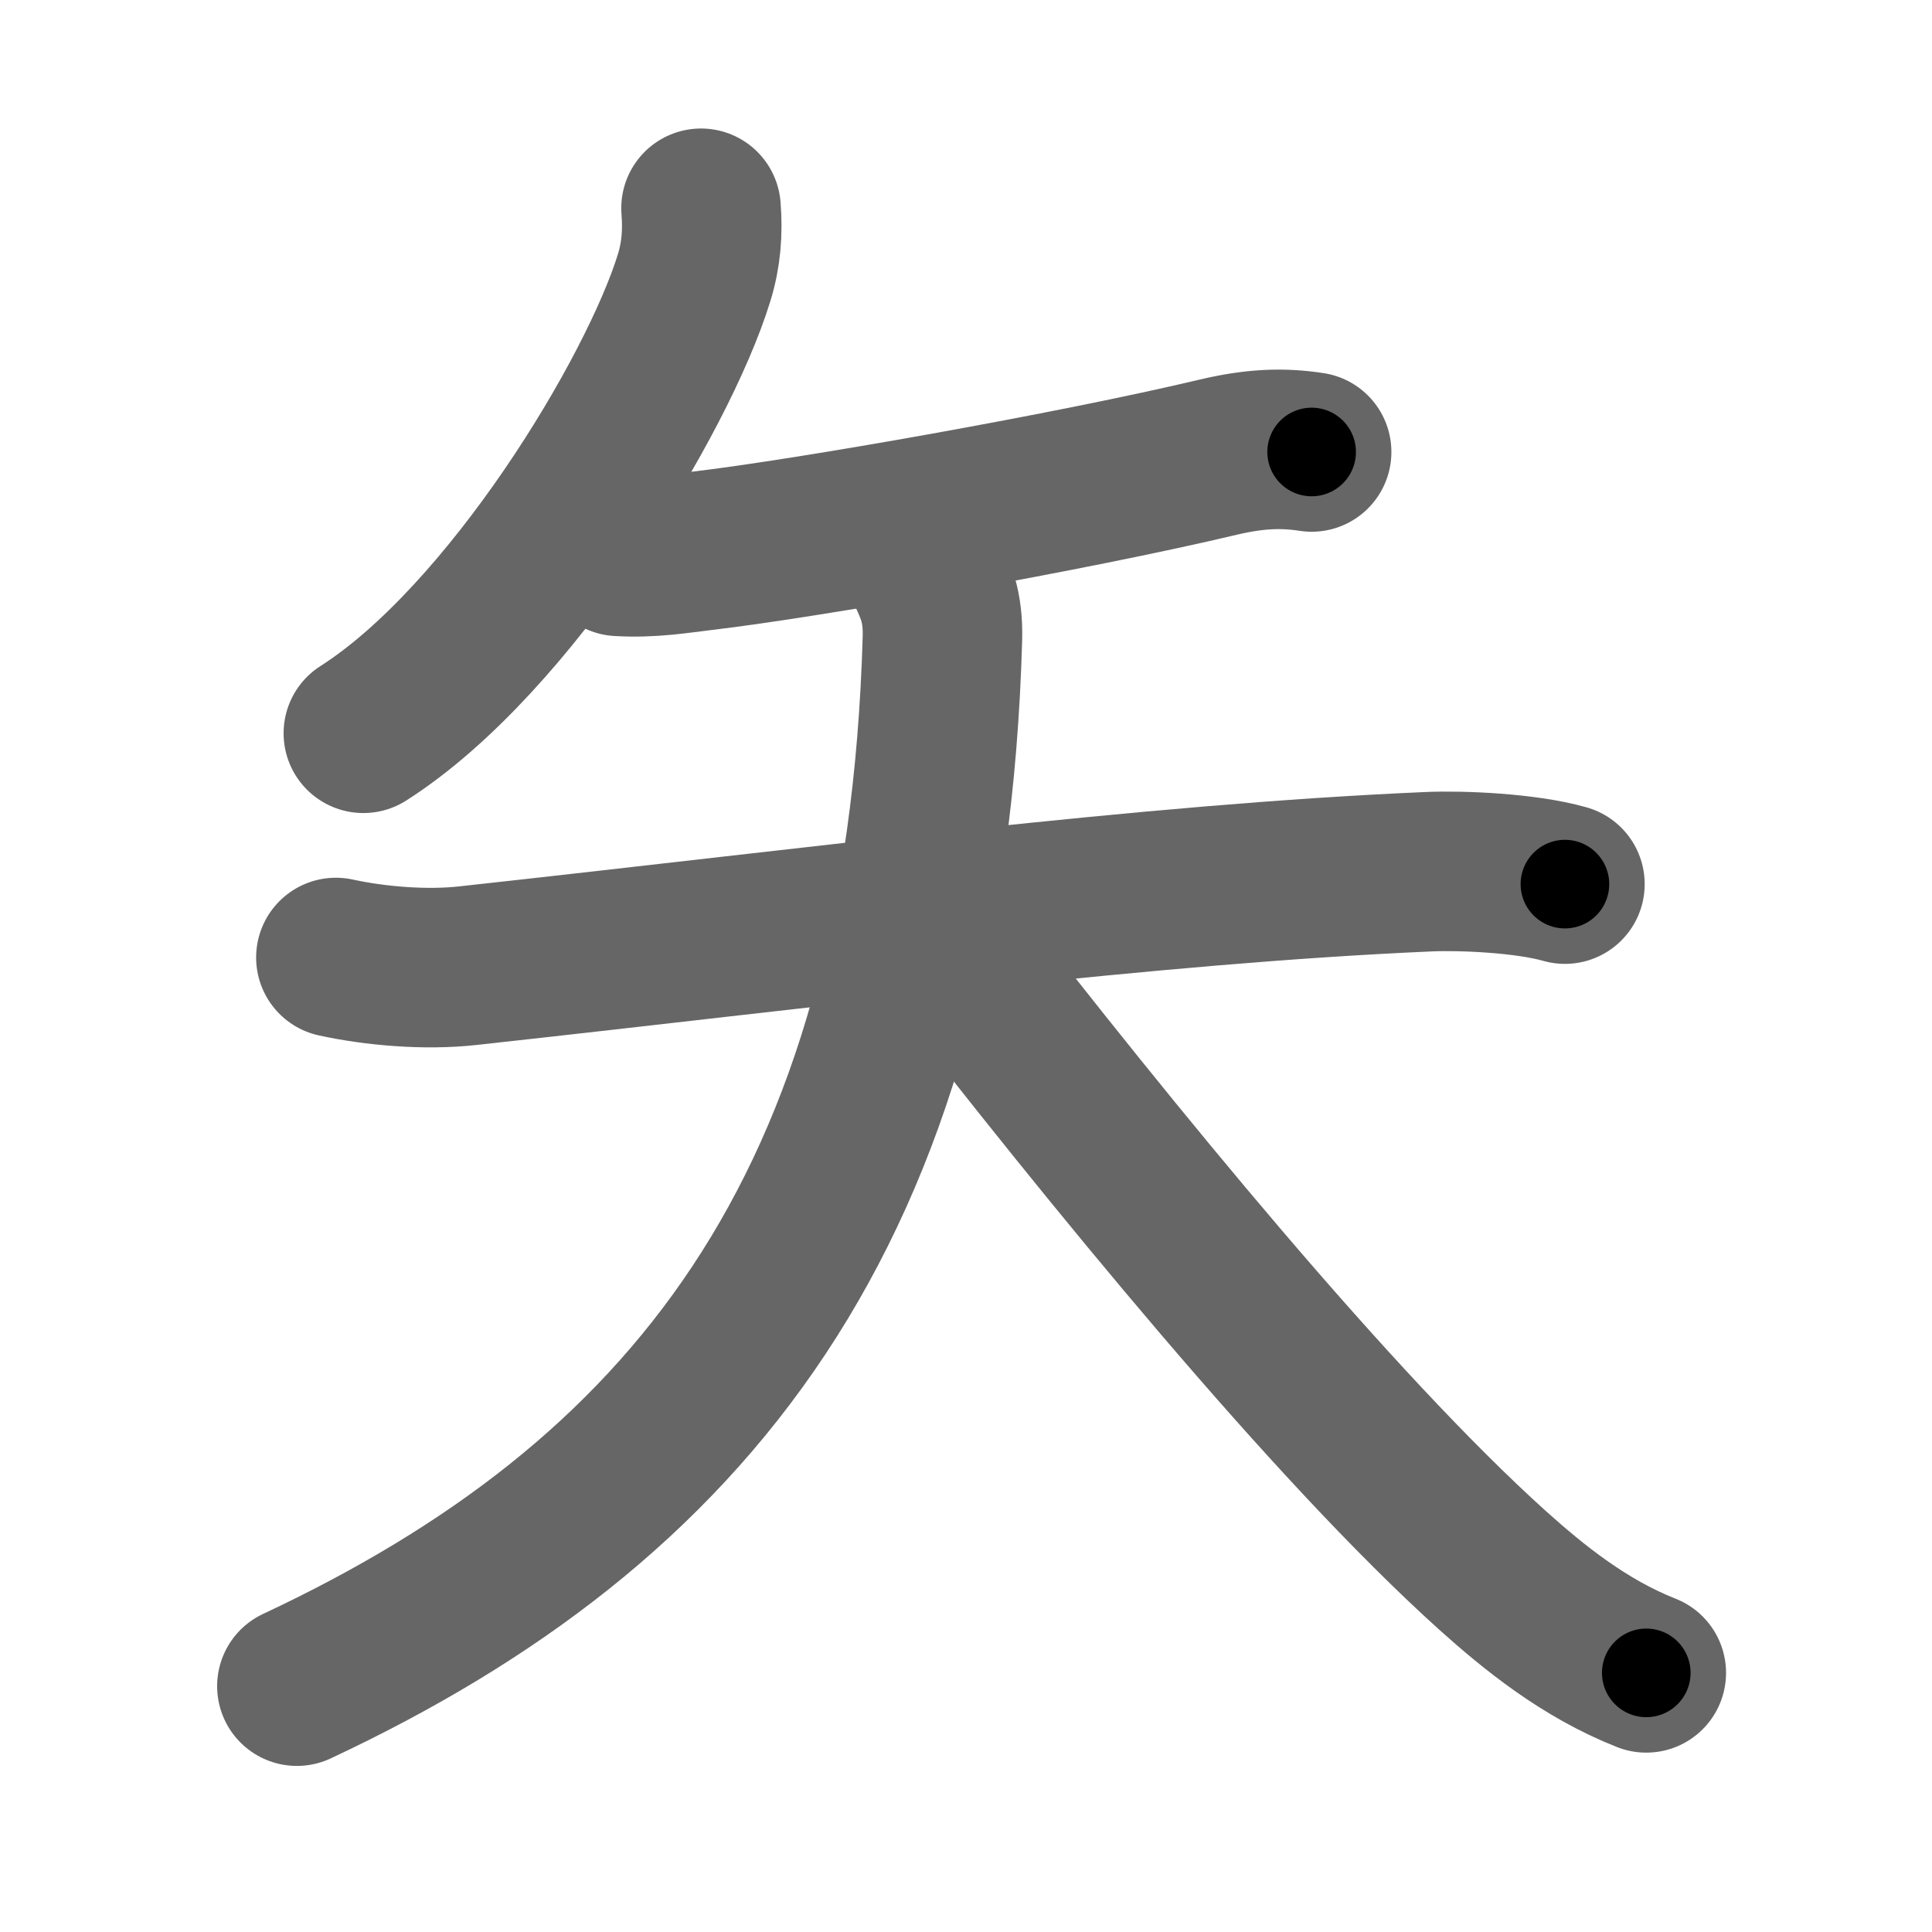 <svg xmlns="http://www.w3.org/2000/svg" width="109" height="109" viewBox="0 0 109 109" id="77e2"><g fill="none" stroke="#666" stroke-width="9" stroke-linecap="round" stroke-linejoin="round"><g><path d="M39.55,11.75c0.11,1.35,0.01,2.63-0.39,3.92c-2.04,6.63-10.37,20.42-18.66,25.7" /><g><path d="M34.92,31.39c1.83,0.11,3.39-0.16,4.66-0.31c6.04-0.71,20.92-3.33,29.16-5.29c2.08-0.49,3.63-0.54,5.26-0.29" /><g><path d="M18.95,54.02c2.2,0.48,5.05,0.73,7.46,0.46c20.43-2.24,38.35-4.61,54.2-5.3c1.83-0.08,5.47,0.07,7.68,0.7" /><path d="M52.32,32.29c0.43,0.96,0.9,1.86,0.85,3.72c-0.92,32.5-14.54,48.87-36.42,59.12" /><path d="M53.25,53c9.5,12.25,21.9,27.44,30.96,35.6c2.33,2.09,5.17,4.4,8.67,5.78" /></g></g></g></g><g fill="none" stroke="#000" stroke-width="5" stroke-linecap="round" stroke-linejoin="round"><path d="M39.55,11.75c0.11,1.35,0.01,2.63-0.39,3.92c-2.04,6.63-10.37,20.42-18.66,25.7" stroke-dasharray="36.18" stroke-dashoffset="36.18"><animate attributeName="stroke-dashoffset" values="36.18;36.18;0" dur="0.362s" fill="freeze" begin="0s;77e2.click" /></path><path d="M34.92,31.39c1.83,0.11,3.39-0.16,4.66-0.31c6.04-0.71,20.92-3.33,29.16-5.29c2.08-0.49,3.63-0.54,5.26-0.29" stroke-dasharray="39.629" stroke-dashoffset="39.629"><animate attributeName="stroke-dashoffset" values="39.629" fill="freeze" begin="77e2.click" /><animate attributeName="stroke-dashoffset" values="39.629;39.629;0" keyTimes="0;0.478;1" dur="0.758s" fill="freeze" begin="0s;77e2.click" /></path><path d="M18.95,54.02c2.2,0.48,5.05,0.73,7.46,0.46c20.43-2.24,38.35-4.61,54.2-5.3c1.83-0.08,5.47,0.07,7.68,0.7" stroke-dasharray="69.711" stroke-dashoffset="69.711"><animate attributeName="stroke-dashoffset" values="69.711" fill="freeze" begin="77e2.click" /><animate attributeName="stroke-dashoffset" values="69.711;69.711;0" keyTimes="0;0.591;1" dur="1.282s" fill="freeze" begin="0s;77e2.click" /></path><path d="M52.32,32.29c0.43,0.96,0.9,1.86,0.85,3.72c-0.92,32.5-14.54,48.87-36.42,59.12" stroke-dasharray="77.724" stroke-dashoffset="77.724"><animate attributeName="stroke-dashoffset" values="77.724" fill="freeze" begin="77e2.click" /><animate attributeName="stroke-dashoffset" values="77.724;77.724;0" keyTimes="0;0.687;1" dur="1.866s" fill="freeze" begin="0s;77e2.click" /></path><path d="M53.25,53c9.5,12.25,21.9,27.44,30.96,35.6c2.33,2.09,5.17,4.4,8.67,5.78" stroke-dasharray="57.707" stroke-dashoffset="57.707"><animate attributeName="stroke-dashoffset" values="57.707" fill="freeze" begin="77e2.click" /><animate attributeName="stroke-dashoffset" values="57.707;57.707;0" keyTimes="0;0.764;1" dur="2.443s" fill="freeze" begin="0s;77e2.click" /></path></g></svg>